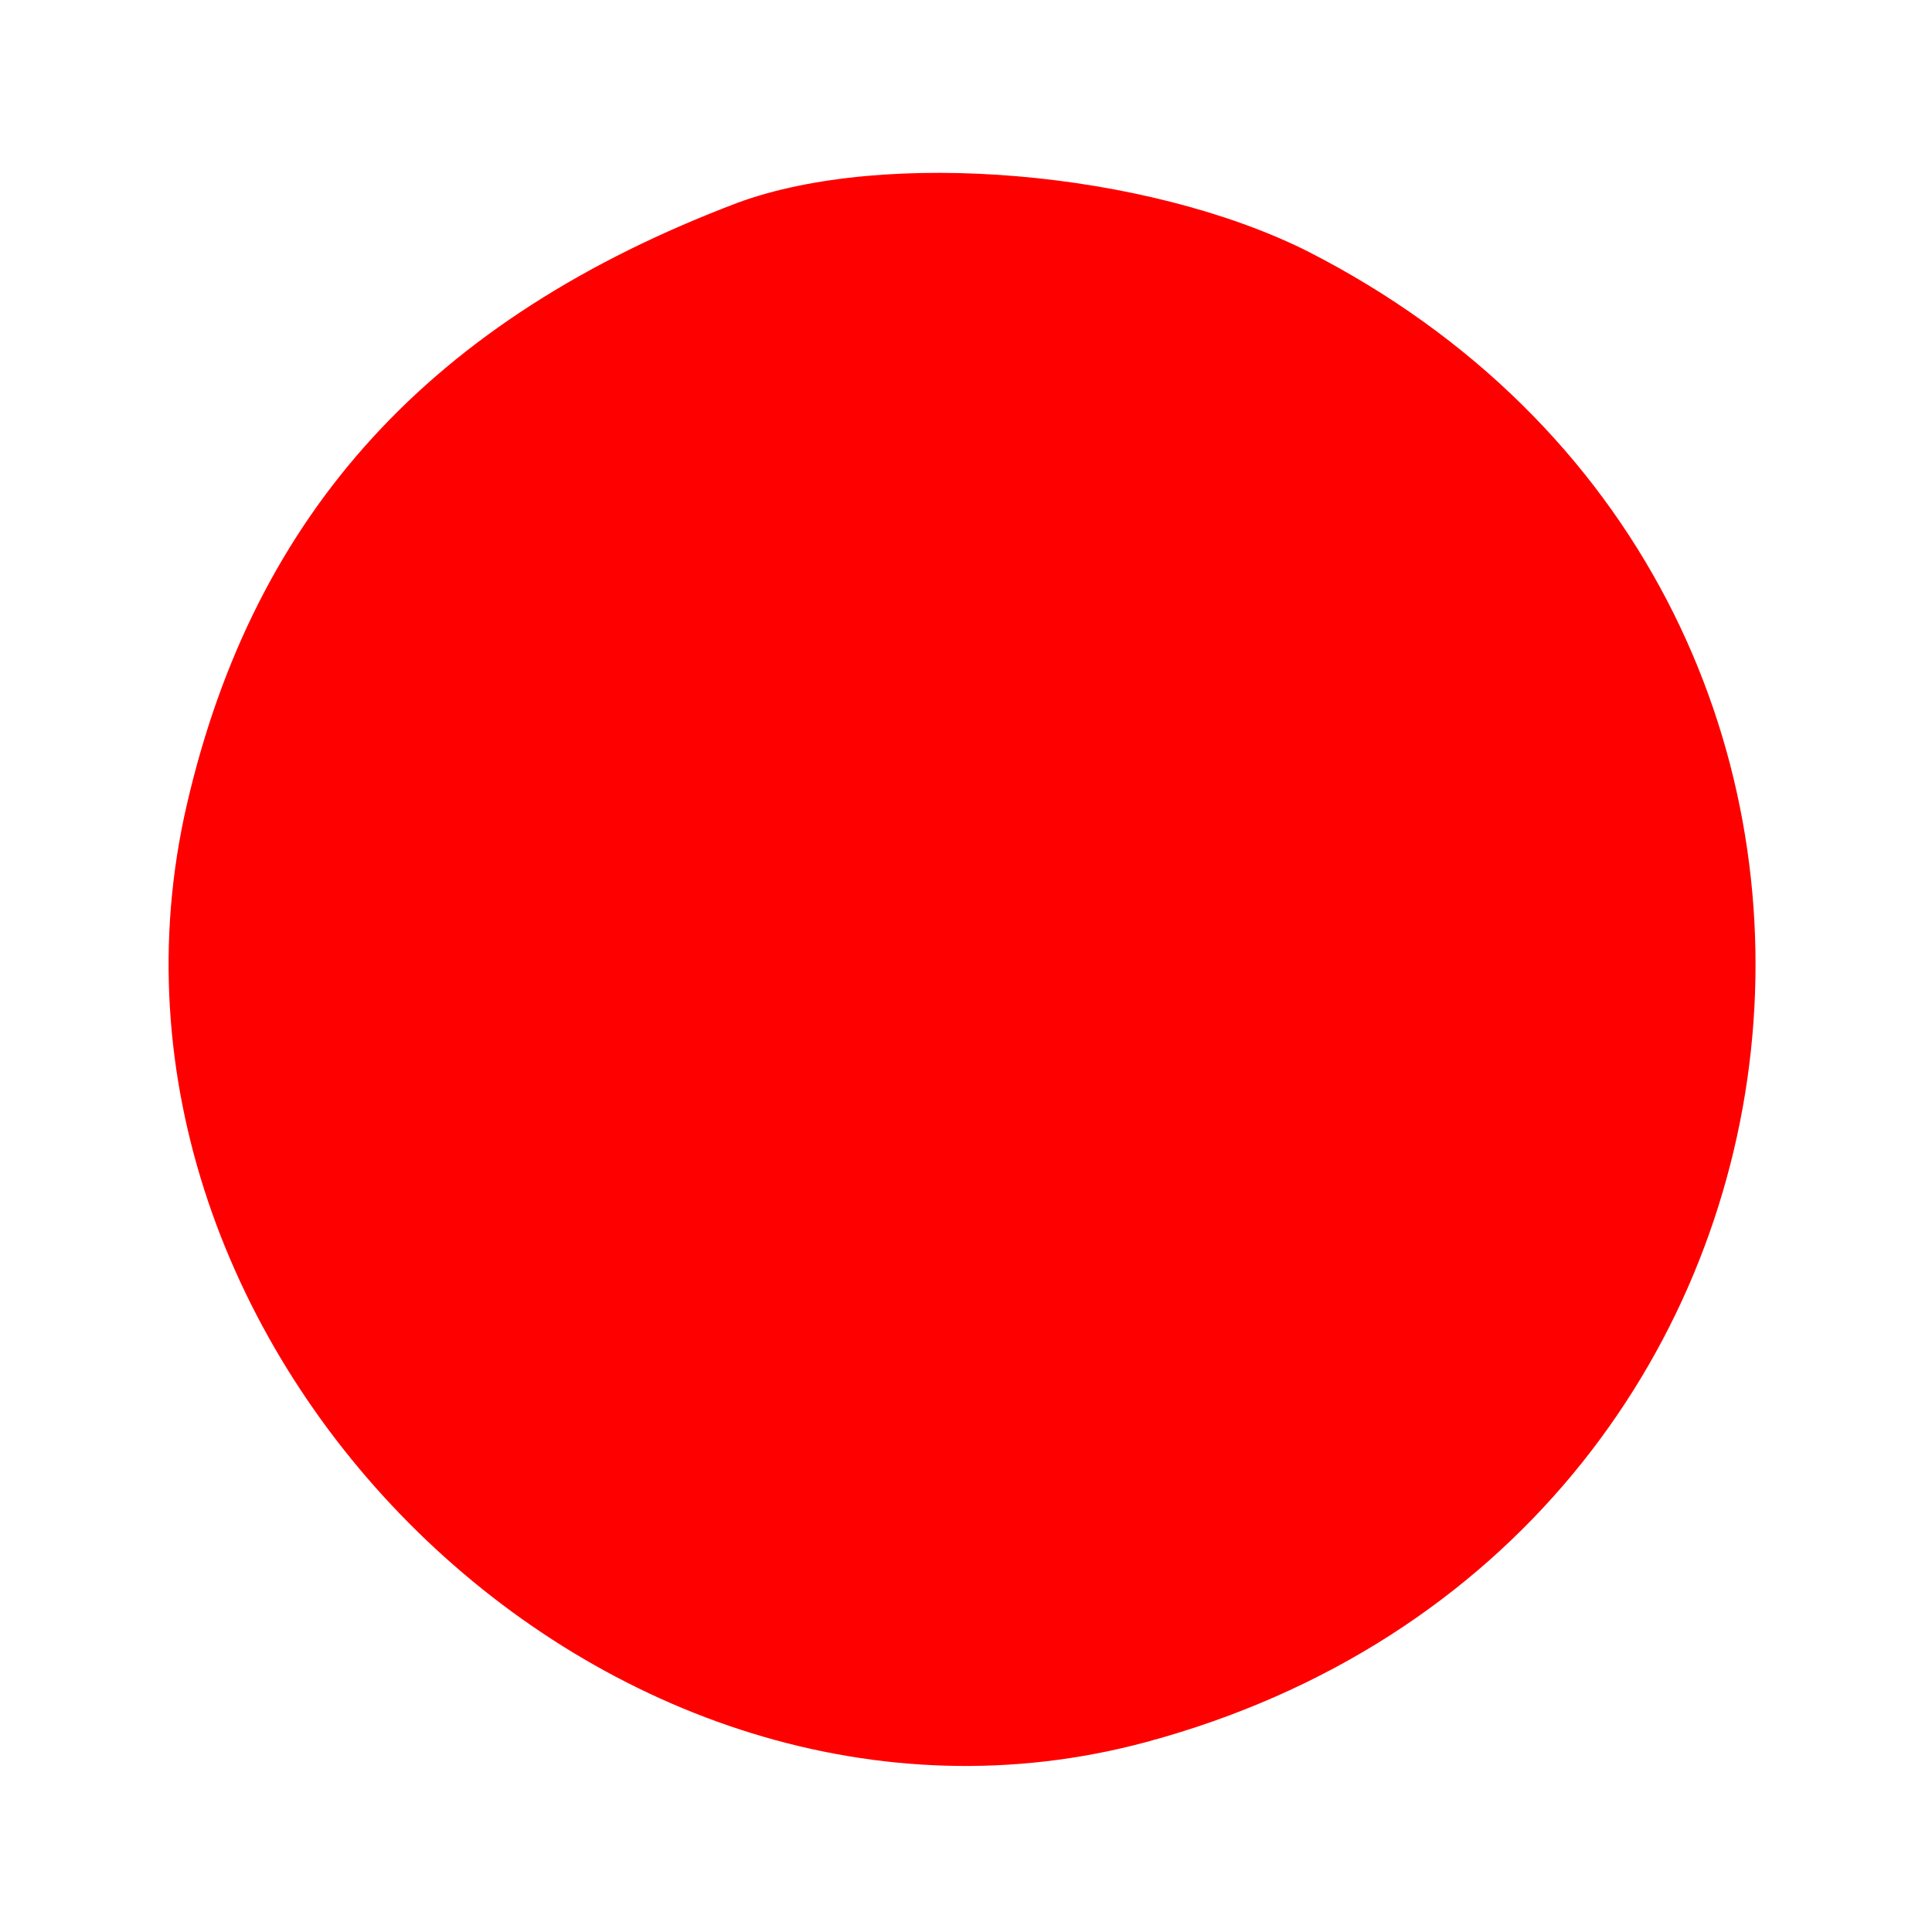 <?xml version="1.0" standalone="no"?>
<!DOCTYPE svg PUBLIC "-//W3C//DTD SVG 20010904//EN"
 "http://www.w3.org/TR/2001/REC-SVG-20010904/DTD/svg10.dtd">
<svg version="1.0" xmlns="http://www.w3.org/2000/svg"
 width="60pt" height="60pt" viewBox="0 0 60 60"
 preserveAspectRatio="xMidYMid meet">

<g transform="translate(0,60) scale(0.1,-0.1)"
fill="#FF0000" stroke="none">
<path d="M229 537 c-95 -36 -150 -96 -171 -187 -39 -169 131 -336 298 -291
226 61 258 357 50 463 -50 25 -131 32 -177 15z"/>
</g>
</svg>
